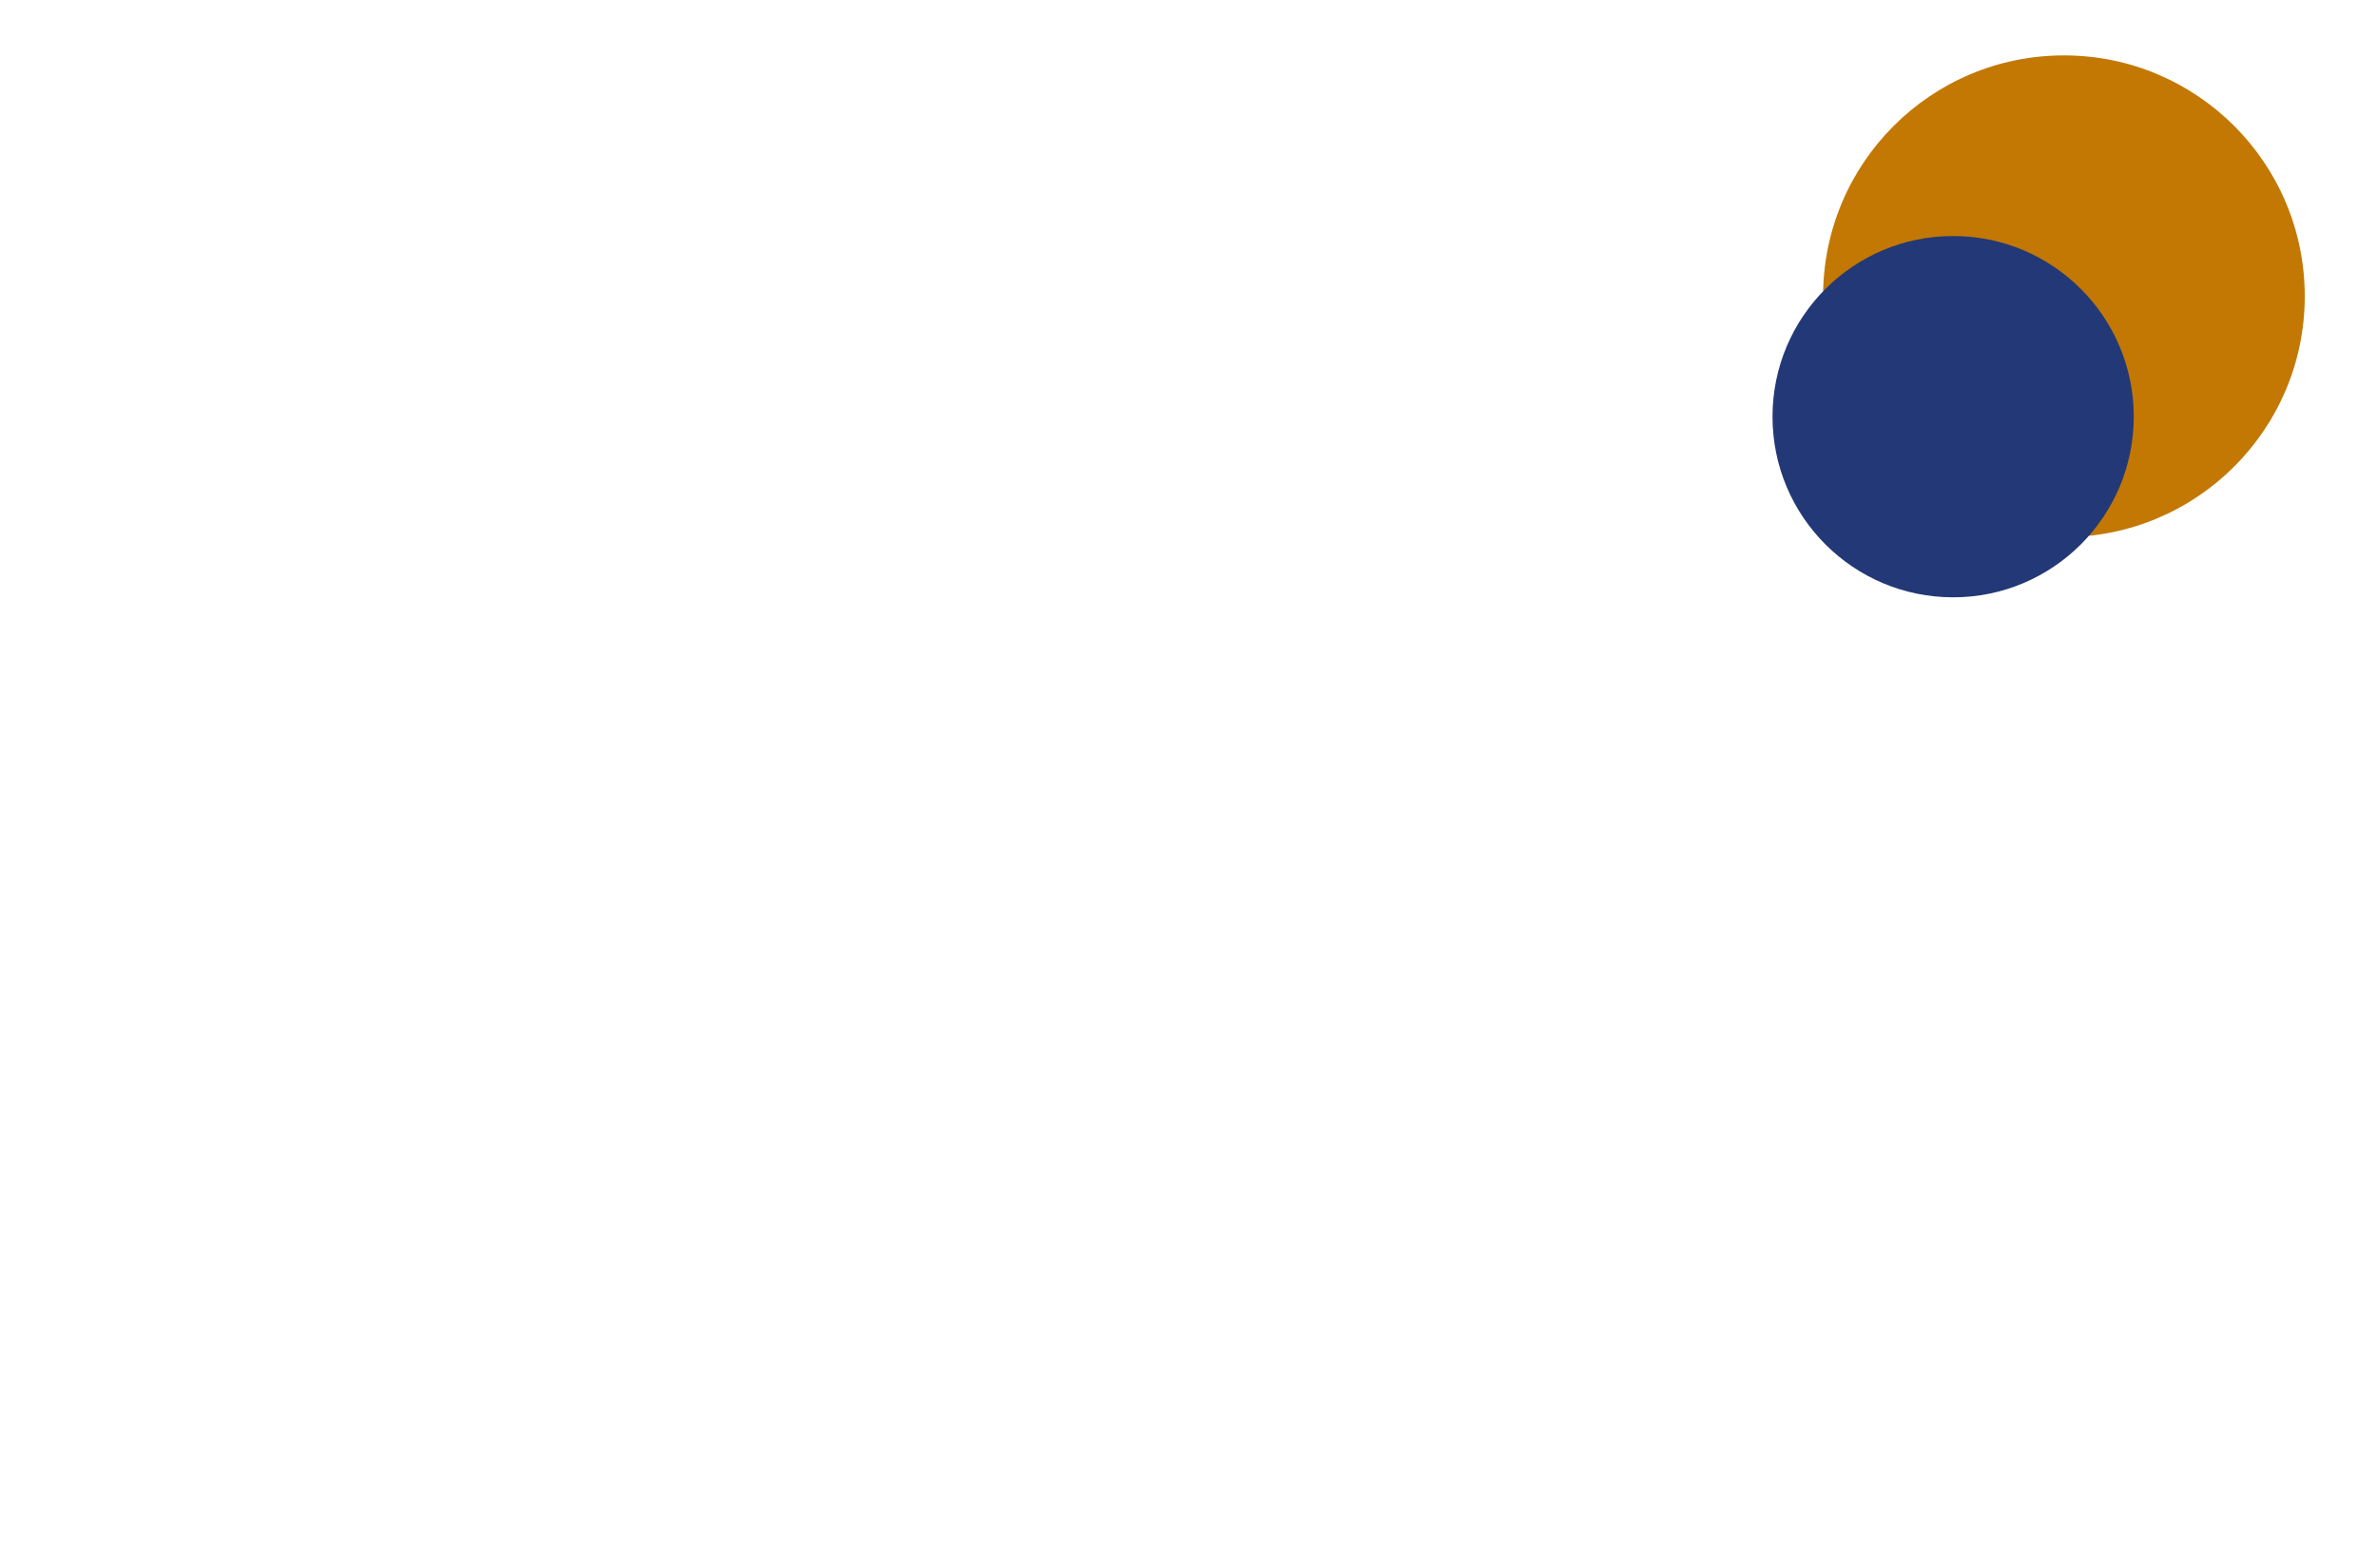 <svg width="987" height="651" viewBox="0 0 987 651" fill="none" xmlns="http://www.w3.org/2000/svg">
<g id="Planets">
<g id="Planet 1" filter="url(#filter0_dddddd_4_1026)">
<path d="M957 123C957 178.228 912.228 223 857 223C801.772 223 757 178.228 757 123C757 67.772 801.772 23 857 23C912.228 23 957 67.772 957 123Z" fill="#C27803"/>
</g>
<g id="Planet 2" filter="url(#filter1_dddddd_4_1026)">
<circle cx="811" cy="173" r="75" fill="#233876"/>
</g>
</g>
<defs>
<filter id="filter0_dddddd_4_1026" x="-251" y="-985" width="2216" height="2216" filterUnits="userSpaceOnUse" color-interpolation-filters="sRGB">
<feFlood flood-opacity="0" result="BackgroundImageFix"/>
<feColorMatrix in="SourceAlpha" type="matrix" values="0 0 0 0 0 0 0 0 0 0 0 0 0 0 0 0 0 0 127 0" result="hardAlpha"/>
<feOffset/>
<feGaussianBlur stdDeviation="12"/>
<feColorMatrix type="matrix" values="0 0 0 0 0.761 0 0 0 0 0.471 0 0 0 0 0.012 0 0 0 1 0"/>
<feBlend mode="normal" in2="BackgroundImageFix" result="effect1_dropShadow_4_1026"/>
<feColorMatrix in="SourceAlpha" type="matrix" values="0 0 0 0 0 0 0 0 0 0 0 0 0 0 0 0 0 0 127 0" result="hardAlpha"/>
<feOffset/>
<feGaussianBlur stdDeviation="24"/>
<feColorMatrix type="matrix" values="0 0 0 0 0.761 0 0 0 0 0.471 0 0 0 0 0.012 0 0 0 1 0"/>
<feBlend mode="normal" in2="effect1_dropShadow_4_1026" result="effect2_dropShadow_4_1026"/>
<feColorMatrix in="SourceAlpha" type="matrix" values="0 0 0 0 0 0 0 0 0 0 0 0 0 0 0 0 0 0 127 0" result="hardAlpha"/>
<feOffset/>
<feGaussianBlur stdDeviation="84"/>
<feColorMatrix type="matrix" values="0 0 0 0 0.761 0 0 0 0 0.471 0 0 0 0 0.012 0 0 0 1 0"/>
<feBlend mode="normal" in2="effect2_dropShadow_4_1026" result="effect3_dropShadow_4_1026"/>
<feColorMatrix in="SourceAlpha" type="matrix" values="0 0 0 0 0 0 0 0 0 0 0 0 0 0 0 0 0 0 127 0" result="hardAlpha"/>
<feOffset/>
<feGaussianBlur stdDeviation="168"/>
<feColorMatrix type="matrix" values="0 0 0 0 0.761 0 0 0 0 0.471 0 0 0 0 0.012 0 0 0 1 0"/>
<feBlend mode="normal" in2="effect3_dropShadow_4_1026" result="effect4_dropShadow_4_1026"/>
<feColorMatrix in="SourceAlpha" type="matrix" values="0 0 0 0 0 0 0 0 0 0 0 0 0 0 0 0 0 0 127 0" result="hardAlpha"/>
<feOffset/>
<feGaussianBlur stdDeviation="288"/>
<feColorMatrix type="matrix" values="0 0 0 0 0.761 0 0 0 0 0.471 0 0 0 0 0.012 0 0 0 1 0"/>
<feBlend mode="normal" in2="effect4_dropShadow_4_1026" result="effect5_dropShadow_4_1026"/>
<feColorMatrix in="SourceAlpha" type="matrix" values="0 0 0 0 0 0 0 0 0 0 0 0 0 0 0 0 0 0 127 0" result="hardAlpha"/>
<feOffset/>
<feGaussianBlur stdDeviation="504"/>
<feColorMatrix type="matrix" values="0 0 0 0 0.761 0 0 0 0 0.471 0 0 0 0 0.012 0 0 0 1 0"/>
<feBlend mode="normal" in2="effect5_dropShadow_4_1026" result="effect6_dropShadow_4_1026"/>
<feBlend mode="normal" in="SourceGraphic" in2="effect6_dropShadow_4_1026" result="shape"/>
</filter>
<filter id="filter1_dddddd_4_1026" x="358" y="-280" width="906" height="906" filterUnits="userSpaceOnUse" color-interpolation-filters="sRGB">
<feFlood flood-opacity="0" result="BackgroundImageFix"/>
<feColorMatrix in="SourceAlpha" type="matrix" values="0 0 0 0 0 0 0 0 0 0 0 0 0 0 0 0 0 0 127 0" result="hardAlpha"/>
<feOffset/>
<feGaussianBlur stdDeviation="4.5"/>
<feColorMatrix type="matrix" values="0 0 0 0 0.137 0 0 0 0 0.22 0 0 0 0 0.463 0 0 0 1 0"/>
<feBlend mode="normal" in2="BackgroundImageFix" result="effect1_dropShadow_4_1026"/>
<feColorMatrix in="SourceAlpha" type="matrix" values="0 0 0 0 0 0 0 0 0 0 0 0 0 0 0 0 0 0 127 0" result="hardAlpha"/>
<feOffset/>
<feGaussianBlur stdDeviation="9"/>
<feColorMatrix type="matrix" values="0 0 0 0 0.137 0 0 0 0 0.22 0 0 0 0 0.463 0 0 0 1 0"/>
<feBlend mode="normal" in2="effect1_dropShadow_4_1026" result="effect2_dropShadow_4_1026"/>
<feColorMatrix in="SourceAlpha" type="matrix" values="0 0 0 0 0 0 0 0 0 0 0 0 0 0 0 0 0 0 127 0" result="hardAlpha"/>
<feOffset/>
<feGaussianBlur stdDeviation="31.5"/>
<feColorMatrix type="matrix" values="0 0 0 0 0.137 0 0 0 0 0.22 0 0 0 0 0.463 0 0 0 1 0"/>
<feBlend mode="normal" in2="effect2_dropShadow_4_1026" result="effect3_dropShadow_4_1026"/>
<feColorMatrix in="SourceAlpha" type="matrix" values="0 0 0 0 0 0 0 0 0 0 0 0 0 0 0 0 0 0 127 0" result="hardAlpha"/>
<feOffset/>
<feGaussianBlur stdDeviation="63"/>
<feColorMatrix type="matrix" values="0 0 0 0 0.137 0 0 0 0 0.22 0 0 0 0 0.463 0 0 0 1 0"/>
<feBlend mode="normal" in2="effect3_dropShadow_4_1026" result="effect4_dropShadow_4_1026"/>
<feColorMatrix in="SourceAlpha" type="matrix" values="0 0 0 0 0 0 0 0 0 0 0 0 0 0 0 0 0 0 127 0" result="hardAlpha"/>
<feOffset/>
<feGaussianBlur stdDeviation="108"/>
<feColorMatrix type="matrix" values="0 0 0 0 0.137 0 0 0 0 0.22 0 0 0 0 0.463 0 0 0 1 0"/>
<feBlend mode="normal" in2="effect4_dropShadow_4_1026" result="effect5_dropShadow_4_1026"/>
<feColorMatrix in="SourceAlpha" type="matrix" values="0 0 0 0 0 0 0 0 0 0 0 0 0 0 0 0 0 0 127 0" result="hardAlpha"/>
<feOffset/>
<feGaussianBlur stdDeviation="189"/>
<feColorMatrix type="matrix" values="0 0 0 0 0.137 0 0 0 0 0.22 0 0 0 0 0.463 0 0 0 1 0"/>
<feBlend mode="normal" in2="effect5_dropShadow_4_1026" result="effect6_dropShadow_4_1026"/>
<feBlend mode="normal" in="SourceGraphic" in2="effect6_dropShadow_4_1026" result="shape"/>
</filter>
</defs>
</svg>

